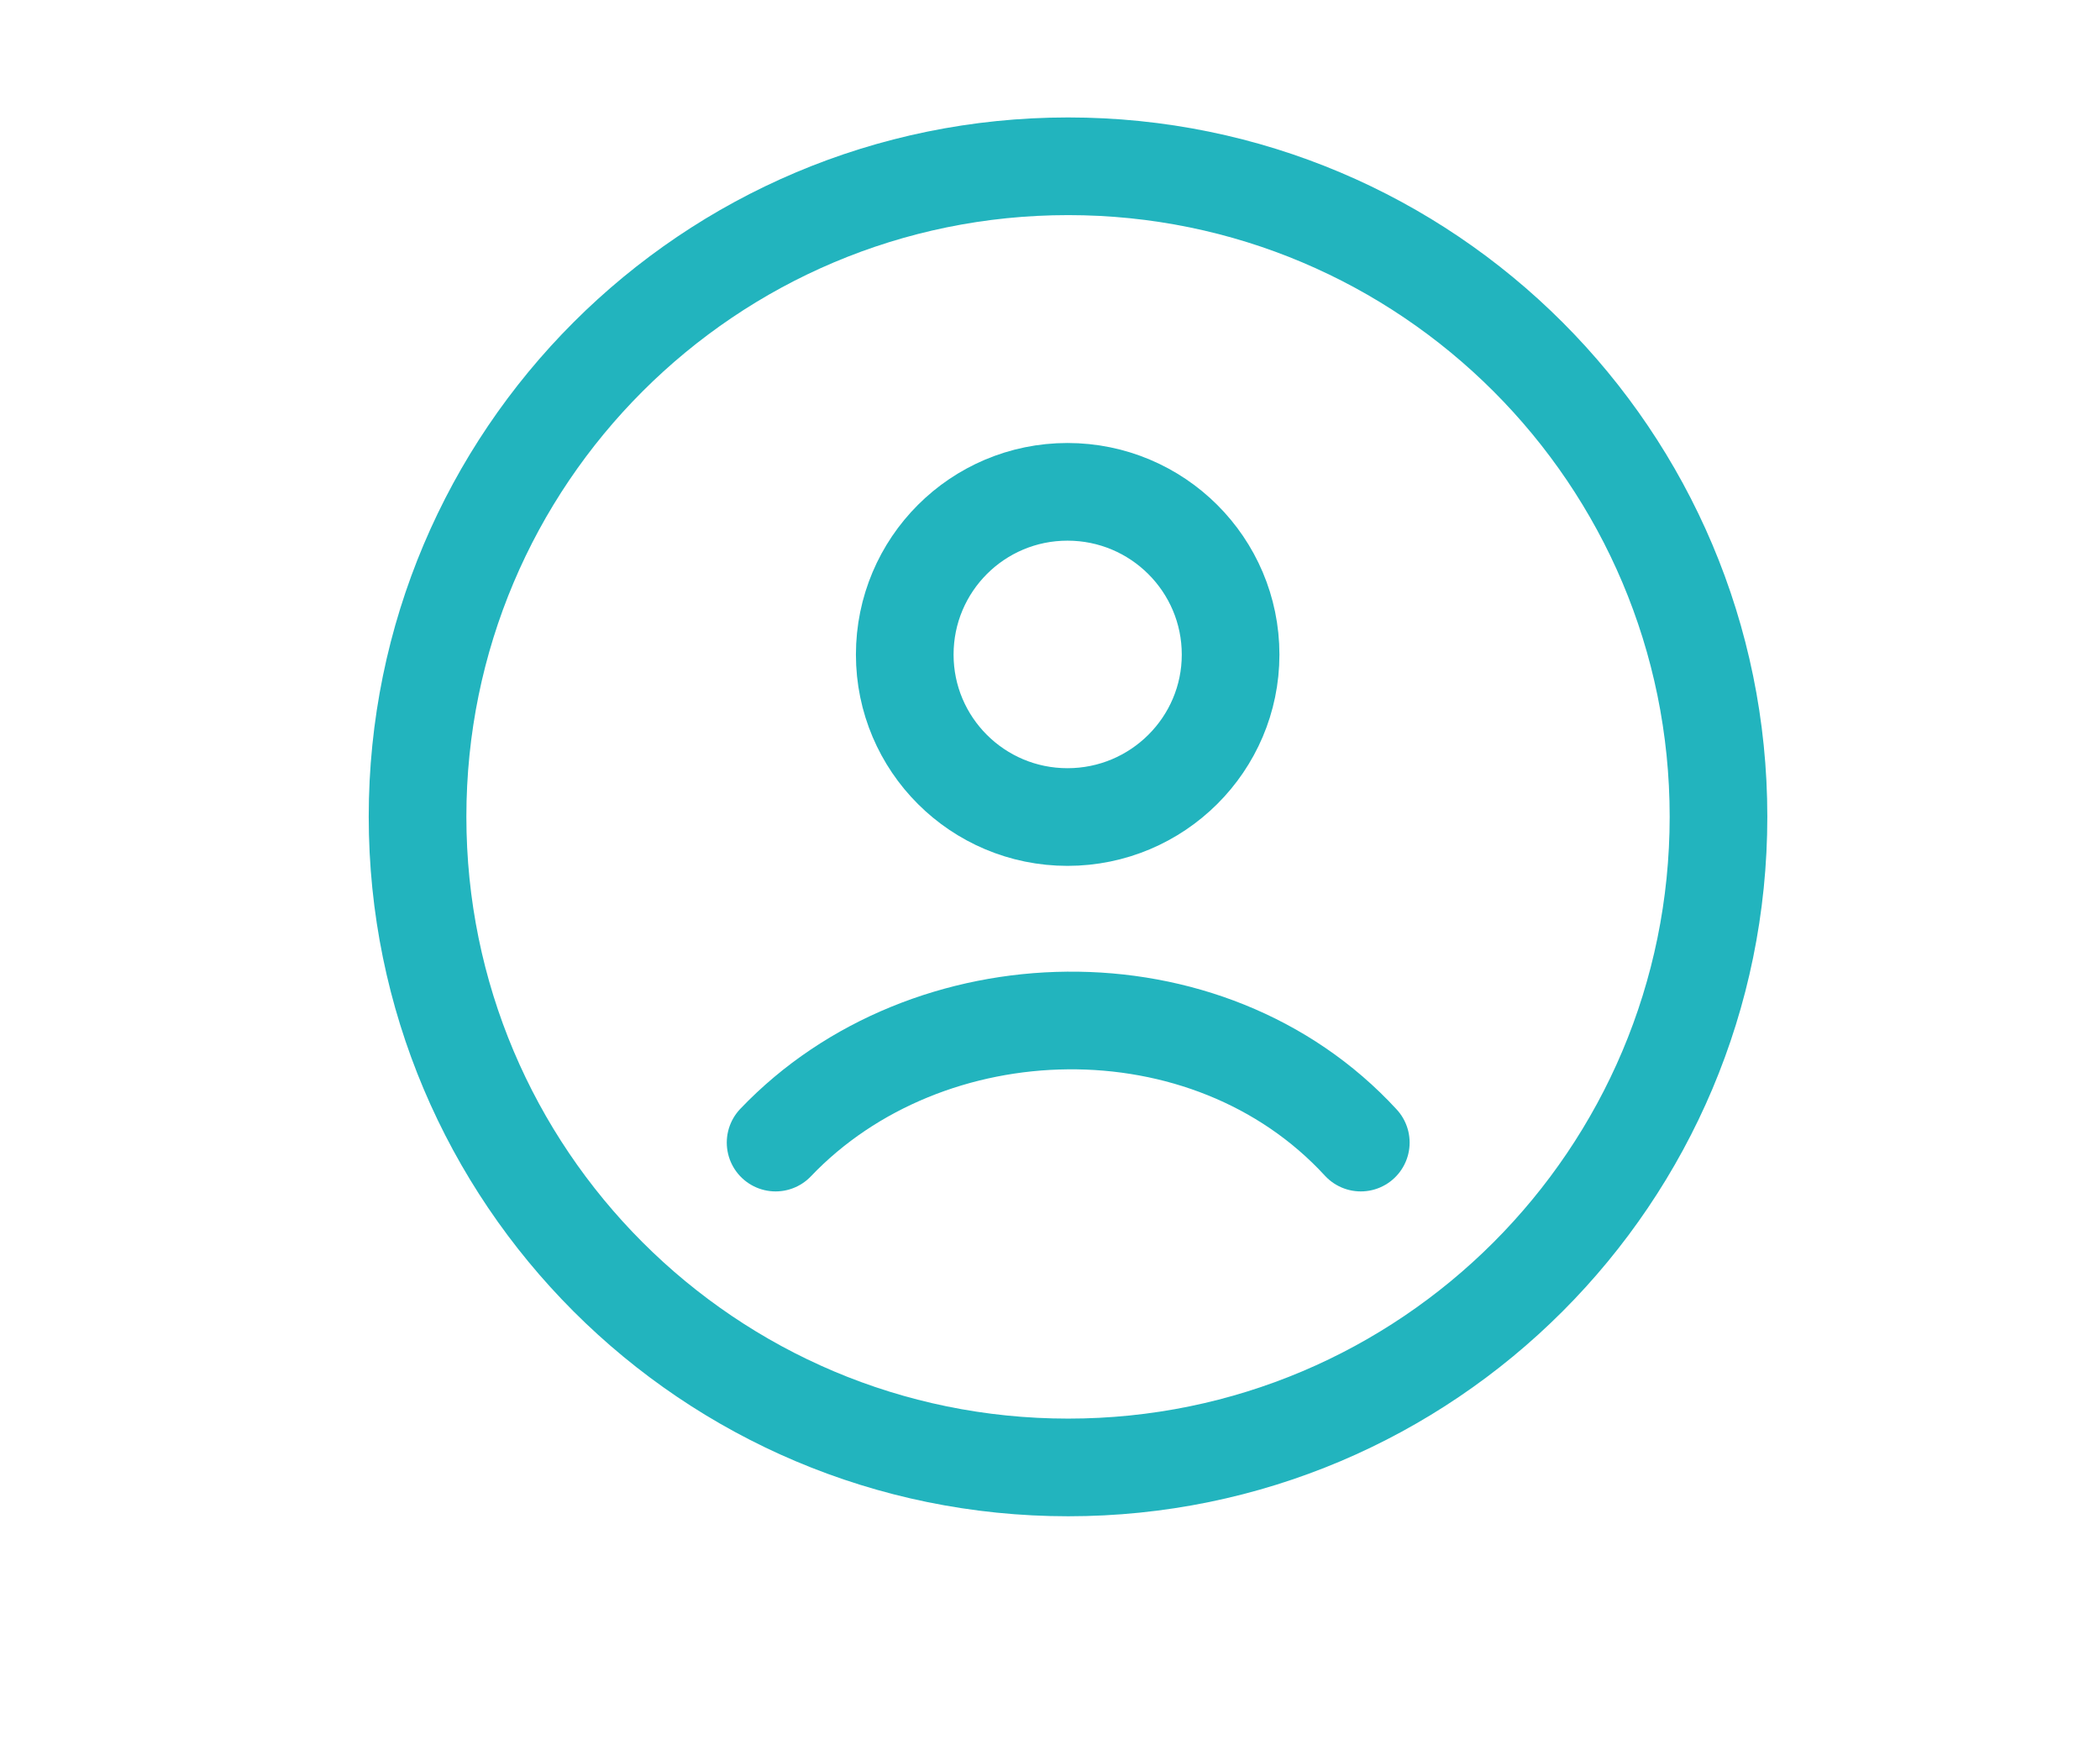 <svg width="6" height="5" viewBox="0 0 6 5" fill="none" xmlns="http://www.w3.org/2000/svg">
<path d="M3.052 4.192C4.078 4.192 4.91 3.36 4.91 2.333C4.91 1.307 4.078 0.475 3.052 0.475C2.025 0.475 1.193 1.307 1.193 2.333C1.193 3.36 2.025 4.192 3.052 4.192Z" stroke="#22B4BE" stroke-width="0.279"/>
<path d="M2.216 3.264C2.649 2.81 3.45 2.788 3.888 3.264M3.516 1.87C3.516 2.126 3.307 2.334 3.05 2.334C2.793 2.334 2.585 2.126 2.585 1.87C2.585 1.613 2.793 1.405 3.05 1.405C3.307 1.405 3.516 1.613 3.516 1.87Z" stroke="#22B4BE" stroke-width="0.279" stroke-linecap="round"/>
</svg>
